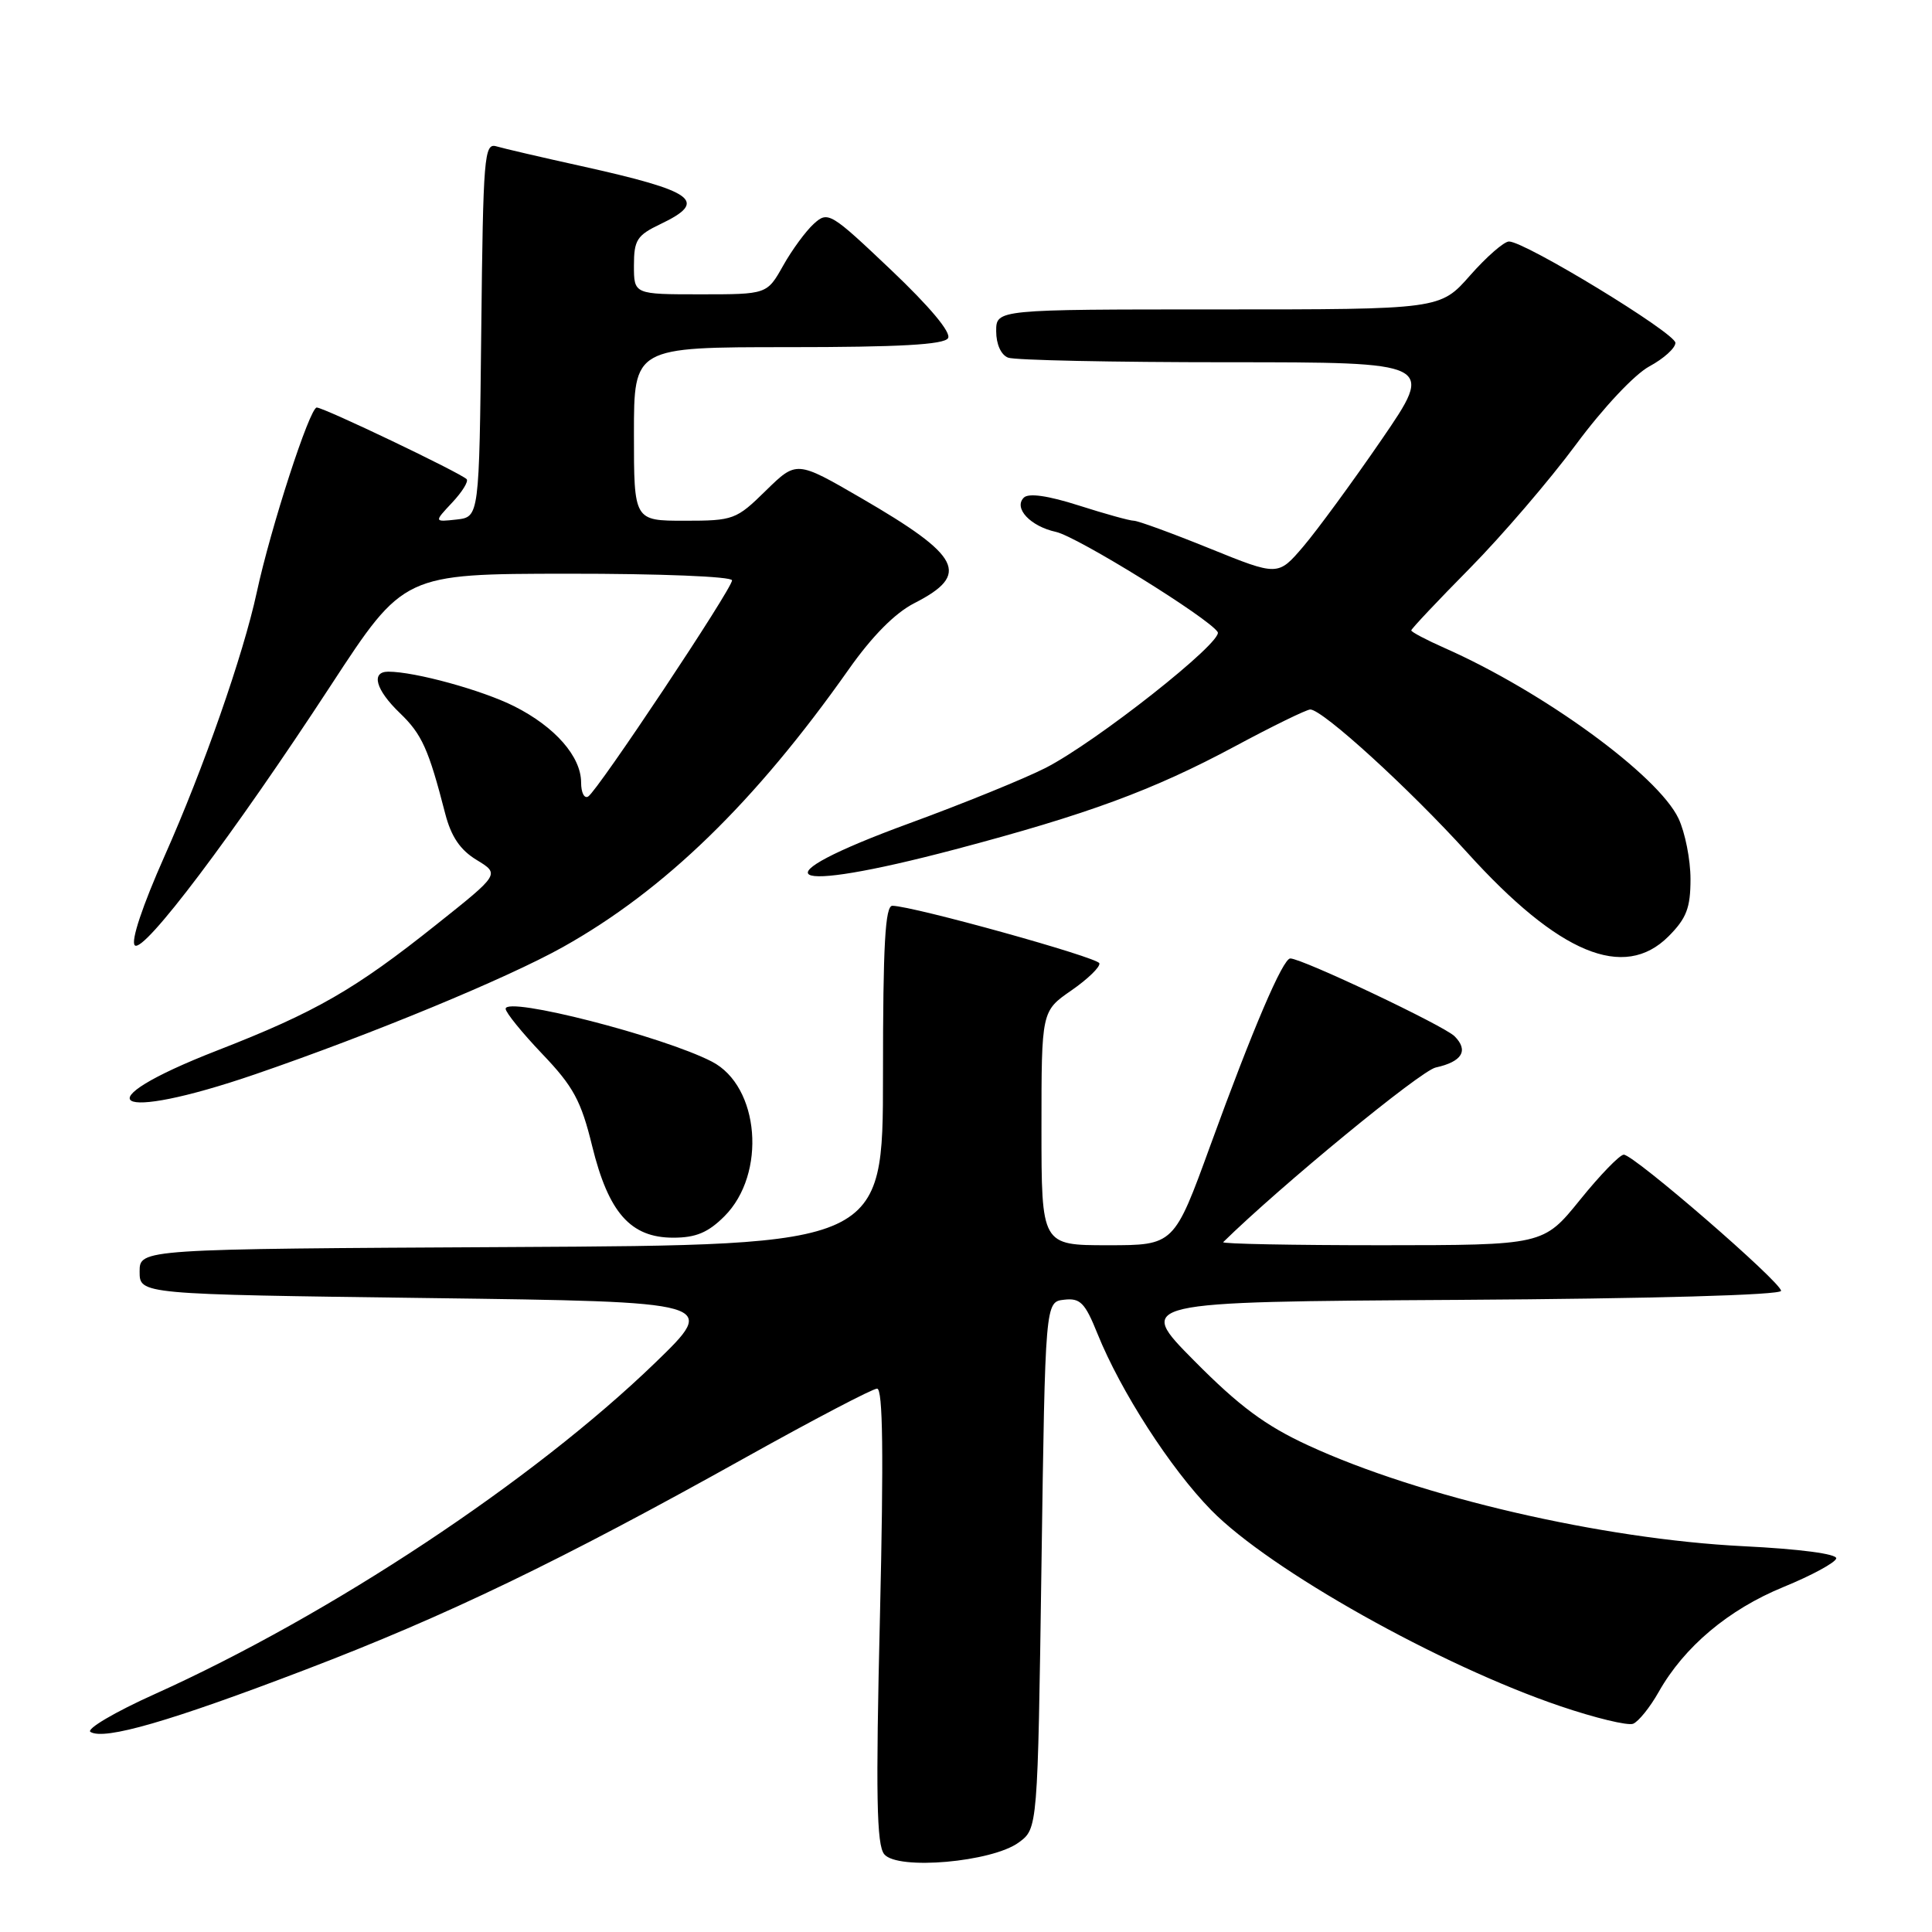 <?xml version="1.0" encoding="UTF-8" standalone="no"?>
<!DOCTYPE svg PUBLIC "-//W3C//DTD SVG 1.1//EN" "http://www.w3.org/Graphics/SVG/1.1/DTD/svg11.dtd" >
<svg xmlns="http://www.w3.org/2000/svg" xmlns:xlink="http://www.w3.org/1999/xlink" version="1.1" viewBox="0 0 256 256">
 <g >
 <path fill="currentColor"
d=" M 135.00 244.13 C 137.50 242.29 137.50 242.29 138.00 207.39 C 138.50 172.50 138.50 172.50 141.00 172.22 C 143.14 171.97 143.77 172.62 145.42 176.72 C 148.50 184.36 155.09 194.59 160.50 200.11 C 168.25 208.02 190.83 220.69 206.79 226.09 C 211.36 227.64 215.67 228.68 216.39 228.41 C 217.10 228.13 218.63 226.24 219.78 224.20 C 223.16 218.21 229.03 213.27 236.31 210.29 C 240.05 208.76 243.20 207.05 243.31 206.50 C 243.42 205.90 238.47 205.25 231.00 204.88 C 212.32 203.95 188.10 198.34 173.34 191.52 C 167.66 188.90 164.20 186.33 158.24 180.31 C 150.50 172.50 150.50 172.50 193.25 172.24 C 218.90 172.08 236.00 171.60 236.00 171.04 C 236.00 169.89 216.50 153.00 215.16 153.00 C 214.63 153.00 212.01 155.70 209.35 159.00 C 204.50 164.99 204.50 164.99 183.08 165.00 C 171.30 165.00 161.85 164.82 162.08 164.59 C 169.65 157.16 188.22 141.89 190.24 141.45 C 193.74 140.68 194.63 139.21 192.74 137.31 C 191.34 135.91 172.53 127.00 170.97 127.00 C 169.99 127.00 166.02 136.27 160.39 151.75 C 155.57 165.00 155.57 165.00 146.79 165.00 C 138.00 165.00 138.00 165.00 138.00 149.49 C 138.00 133.98 138.00 133.98 141.96 131.24 C 144.14 129.73 145.81 128.11 145.67 127.64 C 145.45 126.85 121.05 120.07 118.25 120.02 C 117.29 120.00 117.00 125.15 117.00 142.49 C 117.00 164.98 117.00 164.98 67.75 165.24 C 18.50 165.50 18.50 165.50 18.50 168.50 C 18.50 171.50 18.50 171.50 56.83 172.00 C 95.15 172.50 95.15 172.50 86.83 180.56 C 70.64 196.21 43.84 213.96 20.52 224.47 C 15.22 226.85 11.38 229.12 11.99 229.49 C 13.82 230.62 22.56 228.09 40.50 221.23 C 59.22 214.08 74.13 206.89 98.82 193.11 C 107.80 188.10 115.63 184.00 116.22 184.00 C 116.99 184.00 117.10 192.71 116.60 214.08 C 116.03 237.90 116.15 244.48 117.17 245.70 C 118.94 247.84 131.46 246.74 135.00 244.13 Z  M 95.99 161.16 C 101.60 155.55 100.66 143.94 94.33 140.67 C 87.82 137.31 67.00 131.98 67.00 133.67 C 67.00 134.16 69.19 136.86 71.86 139.66 C 75.97 143.96 77.00 145.86 78.46 151.84 C 80.63 160.69 83.55 164.00 89.21 164.00 C 92.21 164.00 93.83 163.32 95.99 161.16 Z  M 33.83 142.34 C 49.29 137.03 67.14 129.65 74.57 125.50 C 88.04 117.97 100.05 106.30 112.45 88.71 C 115.56 84.29 118.60 81.22 121.16 79.92 C 128.62 76.11 127.40 73.71 114.10 65.99 C 105.55 61.03 105.55 61.03 101.48 65.01 C 97.56 68.86 97.19 69.00 90.71 69.00 C 84.00 69.00 84.00 69.00 84.00 57.50 C 84.00 46.00 84.00 46.00 104.44 46.00 C 119.13 46.00 125.09 45.67 125.62 44.81 C 126.07 44.07 123.23 40.67 118.06 35.76 C 110.05 28.16 109.71 27.95 107.84 29.65 C 106.78 30.61 104.94 33.11 103.77 35.20 C 101.63 39.00 101.63 39.00 92.82 39.00 C 84.00 39.00 84.00 39.00 84.00 35.19 C 84.00 31.81 84.40 31.18 87.50 29.70 C 93.90 26.65 92.14 25.36 77.00 22.00 C 71.78 20.85 66.72 19.67 65.77 19.39 C 64.16 18.91 64.02 20.69 63.77 43.69 C 63.50 68.50 63.50 68.50 60.50 68.84 C 57.50 69.17 57.50 69.17 59.92 66.59 C 61.25 65.17 62.11 63.78 61.83 63.49 C 60.96 62.63 42.92 54.00 41.97 54.00 C 41.04 54.00 35.86 69.94 34.02 78.50 C 32.23 86.79 26.96 101.85 21.81 113.42 C 18.88 120.01 17.31 124.71 17.86 125.26 C 19.00 126.40 30.89 110.64 43.87 90.77 C 53.50 76.04 53.50 76.04 75.25 76.02 C 87.42 76.01 97.00 76.39 97.00 76.90 C 97.00 78.02 79.21 104.75 77.94 105.54 C 77.42 105.86 77.00 105.03 77.00 103.69 C 77.00 100.25 73.55 96.31 68.15 93.59 C 63.90 91.45 54.99 89.00 51.45 89.00 C 49.11 89.00 49.78 91.41 52.98 94.48 C 55.90 97.28 56.79 99.25 58.99 107.80 C 59.78 110.86 60.98 112.63 63.16 113.95 C 66.23 115.82 66.23 115.82 57.86 122.48 C 47.03 131.12 41.84 134.11 28.79 139.19 C 10.67 146.25 14.85 148.85 33.83 142.34 Z  M 221.08 124.08 C 223.47 121.68 224.00 120.31 224.00 116.48 C 224.00 113.91 223.28 110.29 222.41 108.45 C 219.69 102.72 204.50 91.65 191.41 85.86 C 188.99 84.79 187.00 83.74 187.00 83.53 C 187.00 83.33 190.49 79.62 194.75 75.31 C 199.01 70.99 205.34 63.61 208.81 58.92 C 212.43 54.03 216.59 49.60 218.56 48.54 C 220.45 47.52 222.00 46.12 222.00 45.43 C 222.00 44.14 202.08 32.00 199.95 32.00 C 199.29 32.00 196.97 34.03 194.79 36.50 C 190.83 41.00 190.83 41.00 161.42 41.00 C 132.00 41.00 132.00 41.00 132.00 43.89 C 132.00 45.61 132.64 47.03 133.58 47.39 C 134.45 47.73 147.52 48.00 162.63 48.00 C 190.10 48.00 190.10 48.00 183.07 58.25 C 179.20 63.89 174.53 70.26 172.69 72.42 C 169.34 76.34 169.34 76.34 160.28 72.67 C 155.30 70.65 150.78 69.00 150.24 69.00 C 149.70 69.00 146.42 68.09 142.95 66.98 C 138.85 65.67 136.29 65.31 135.66 65.94 C 134.27 67.33 136.53 69.74 139.92 70.48 C 142.75 71.10 160.21 81.92 161.35 83.75 C 162.12 85.01 145.26 98.32 138.53 101.76 C 135.76 103.17 127.66 106.47 120.53 109.08 C 100.04 116.58 103.57 118.62 126.55 112.55 C 144.10 107.91 152.77 104.72 163.62 98.90 C 168.64 96.20 173.14 94.01 173.62 94.01 C 175.28 94.04 186.75 104.51 194.44 113.00 C 206.56 126.39 215.18 129.97 221.08 124.08 Z "/>
</g>
</svg>
